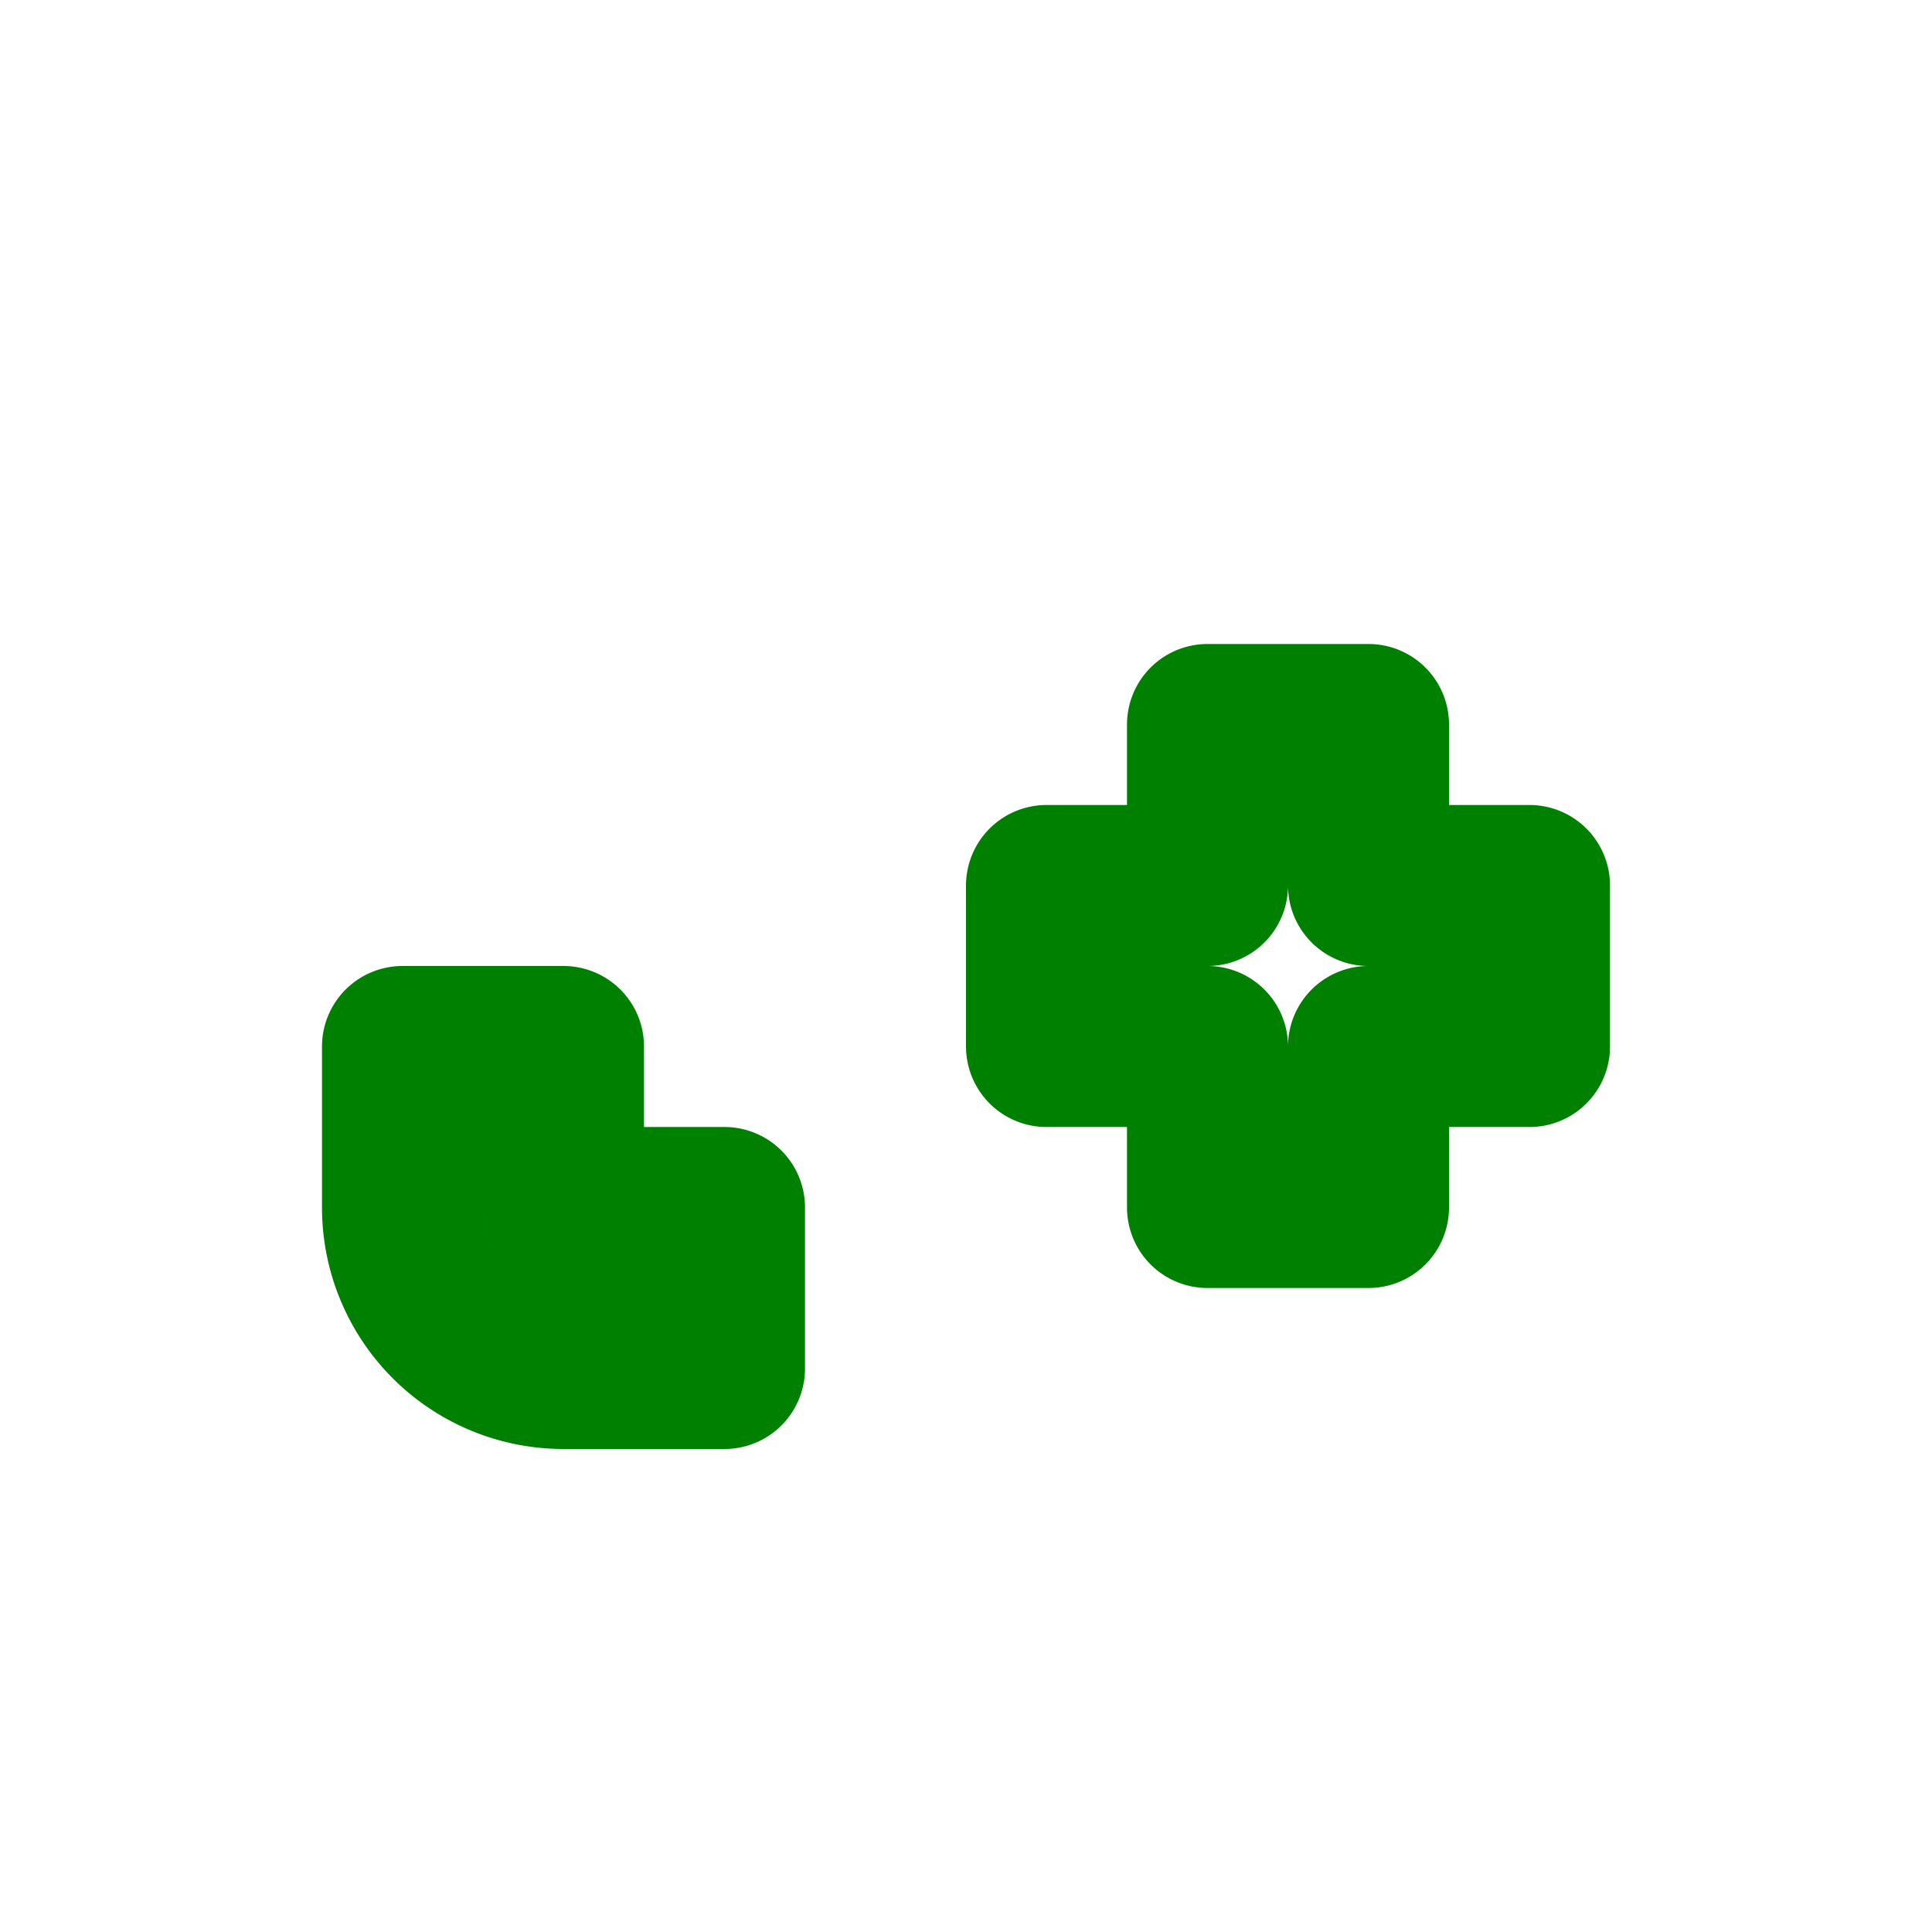 <svg xmlns="http://www.w3.org/2000/svg" fill="none" viewBox="0 0 24 24" stroke="green"><path stroke-linecap="round" stroke-linejoin="round" stroke-width="2" d="M9 17H7a2 2 0 01-2-2v-2h2v2h2v2zm8-6h2v2h-2v2h-2v-2h-2v-2h2V9h2v2z"/></svg>